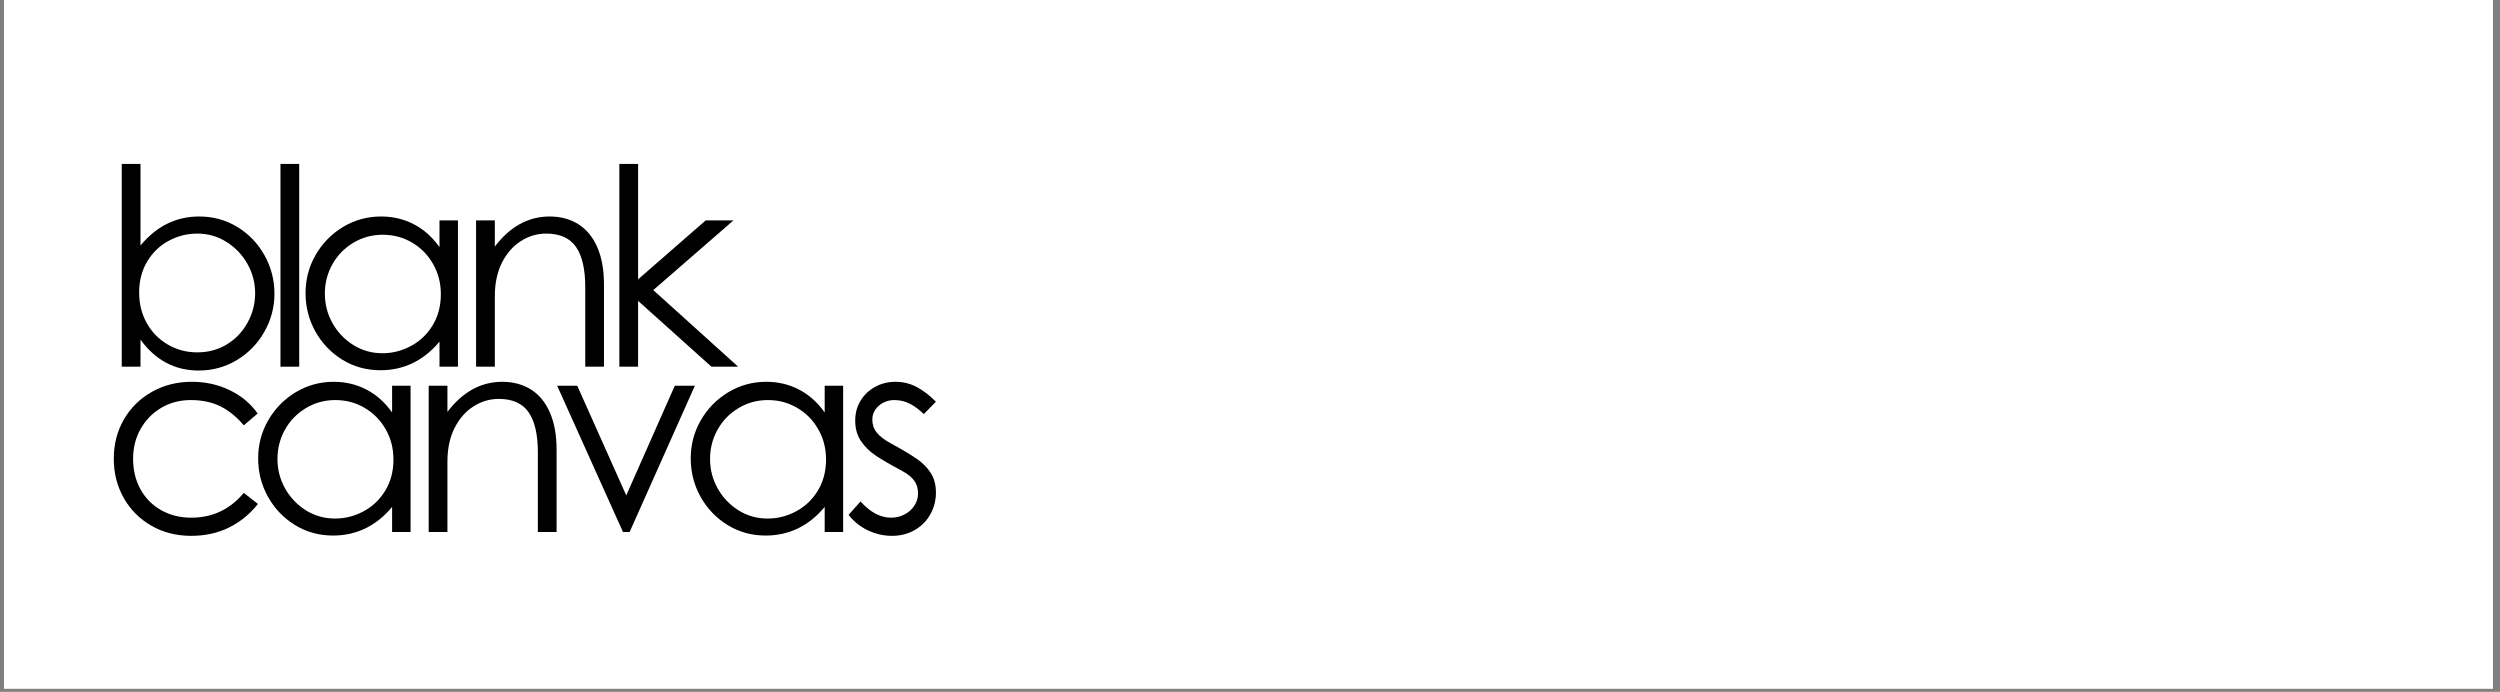 <svg xmlns="http://www.w3.org/2000/svg" xmlns:xlink="http://www.w3.org/1999/xlink" width="542" zoomAndPan="magnify" viewBox="0 0 406.5 112.5" height="150" preserveAspectRatio="xMidYMid meet" version="1.0"><rect x="0" y="0" width="406.5" height="112.5" fill="#808080" stroke="none"/><defs><g/><clipPath id="7d8fe306cd"><path d="M 0.652 0 L 405.352 0 L 405.352 112.004 L 0.652 112.004 Z M 0.652 0 " clip-rule="nonzero"/></clipPath></defs><g clip-path="url(#7d8fe306cd)"><path fill="#ffffff" d="M 0.652 0 L 405.352 0 L 405.352 112.004 L 0.652 112.004 Z M 0.652 0 " fill-opacity="1" fill-rule="nonzero"/></g><g fill="#000000" fill-opacity="1"><g transform="translate(16.219, 59.623)"><g><path d="M 16.078 0.625 C 12.223 0.625 9.07 -1.047 6.625 -4.391 L 6.625 0 L 3.578 0 L 3.578 -32.969 L 6.625 -32.969 L 6.625 -19.703 C 9.227 -22.848 12.41 -24.422 16.172 -24.422 C 18.441 -24.422 20.508 -23.852 22.375 -22.719 C 24.238 -21.582 25.707 -20.051 26.781 -18.125 C 27.863 -16.195 28.406 -14.113 28.406 -11.875 C 28.406 -9.664 27.859 -7.598 26.766 -5.672 C 25.672 -3.742 24.18 -2.211 22.297 -1.078 C 20.422 0.055 18.348 0.625 16.078 0.625 Z M 15.859 -2.328 C 17.648 -2.328 19.258 -2.766 20.688 -3.641 C 22.125 -4.523 23.242 -5.707 24.047 -7.188 C 24.859 -8.664 25.266 -10.254 25.266 -11.953 C 25.266 -13.66 24.844 -15.254 24 -16.734 C 23.164 -18.211 22.031 -19.398 20.594 -20.297 C 19.164 -21.191 17.586 -21.641 15.859 -21.641 C 14.211 -21.641 12.664 -21.25 11.219 -20.469 C 9.77 -19.695 8.602 -18.578 7.719 -17.109 C 6.844 -15.648 6.406 -13.961 6.406 -12.047 C 6.406 -10.223 6.816 -8.57 7.641 -7.094 C 8.461 -5.625 9.598 -4.461 11.047 -3.609 C 12.492 -2.754 14.098 -2.328 15.859 -2.328 Z M 15.859 -2.328 "/></g></g></g><g fill="#000000" fill-opacity="1"><g transform="translate(42.651, 59.623)"><g><path d="M 6 -32.969 L 6 0 L 2.953 0 L 2.953 -32.969 Z M 6 -32.969 "/></g></g></g><g fill="#000000" fill-opacity="1"><g transform="translate(47.4, 59.623)"><g><path d="M 14.469 0.578 C 12.195 0.578 10.133 0.008 8.281 -1.125 C 6.438 -2.258 4.973 -3.785 3.891 -5.703 C 2.816 -7.629 2.281 -9.711 2.281 -11.953 C 2.281 -14.203 2.828 -16.273 3.922 -18.172 C 5.016 -20.066 6.5 -21.582 8.375 -22.719 C 10.258 -23.852 12.32 -24.422 14.562 -24.422 C 16.5 -24.422 18.273 -24 19.891 -23.156 C 21.504 -22.32 22.895 -21.082 24.062 -19.438 L 24.062 -23.781 L 27.062 -23.781 L 27.062 0 L 24.062 0 L 24.062 -4.078 C 22.77 -2.523 21.316 -1.359 19.703 -0.578 C 18.098 0.191 16.352 0.578 14.469 0.578 Z M 14.781 -2.188 C 16.426 -2.188 17.977 -2.582 19.438 -3.375 C 20.906 -4.164 22.078 -5.285 22.953 -6.734 C 23.836 -8.191 24.281 -9.875 24.281 -11.781 C 24.281 -13.602 23.859 -15.242 23.016 -16.703 C 22.18 -18.172 21.047 -19.328 19.609 -20.172 C 18.18 -21.023 16.586 -21.453 14.828 -21.453 C 13.066 -21.453 11.461 -21.008 10.016 -20.125 C 8.566 -19.25 7.438 -18.078 6.625 -16.609 C 5.82 -15.148 5.422 -13.57 5.422 -11.875 C 5.422 -10.164 5.832 -8.57 6.656 -7.094 C 7.477 -5.625 8.602 -4.438 10.031 -3.531 C 11.469 -2.633 13.051 -2.188 14.781 -2.188 Z M 14.781 -2.188 "/></g></g></g><g fill="#000000" fill-opacity="1"><g transform="translate(73.833, 59.623)"><g><path d="M 6.625 -23.781 L 6.625 -19.531 C 9.102 -22.789 12.078 -24.422 15.547 -24.422 C 17.305 -24.422 18.848 -24.008 20.172 -23.188 C 21.504 -22.363 22.535 -21.125 23.266 -19.469 C 24.004 -17.812 24.375 -15.77 24.375 -13.344 L 24.375 0 L 21.328 0 L 21.328 -12.953 C 21.328 -15.848 20.828 -18.02 19.828 -19.469 C 18.828 -20.914 17.207 -21.641 14.969 -21.641 C 13.5 -21.641 12.129 -21.234 10.859 -20.422 C 9.586 -19.617 8.562 -18.445 7.781 -16.906 C 7.008 -15.375 6.625 -13.547 6.625 -11.422 L 6.625 0 L 3.578 0 L 3.578 -23.781 Z M 6.625 -23.781 "/></g></g></g><g fill="#000000" fill-opacity="1"><g transform="translate(97.129, 59.623)"><g><path d="M 3.578 -32.969 L 6.625 -32.969 L 6.625 -14.203 L 17.609 -23.781 L 22.125 -23.781 L 9.094 -12.453 L 22.891 0 L 18.547 0 L 6.625 -10.703 L 6.625 0 L 3.578 0 Z M 3.578 -32.969 "/></g></g></g><g fill="#000000" fill-opacity="1"><g transform="translate(16.219, 86.503)"><g><path d="M 14.875 0.625 C 12.457 0.625 10.289 0.07 8.375 -1.031 C 6.469 -2.133 4.973 -3.641 3.891 -5.547 C 2.816 -7.461 2.281 -9.586 2.281 -11.922 C 2.281 -14.273 2.828 -16.398 3.922 -18.297 C 5.016 -20.191 6.531 -21.688 8.469 -22.781 C 10.406 -23.875 12.57 -24.422 14.969 -24.422 C 17.227 -24.422 19.289 -23.961 21.156 -23.047 C 23.031 -22.141 24.535 -20.879 25.672 -19.266 L 23.422 -17.344 C 22.285 -18.707 21.023 -19.734 19.641 -20.422 C 18.254 -21.109 16.648 -21.453 14.828 -21.453 C 13.035 -21.453 11.43 -21.035 10.016 -20.203 C 8.598 -19.367 7.477 -18.227 6.656 -16.781 C 5.832 -15.332 5.422 -13.711 5.422 -11.922 C 5.422 -10.066 5.82 -8.406 6.625 -6.938 C 7.438 -5.477 8.566 -4.344 10.016 -3.531 C 11.461 -2.727 13.082 -2.328 14.875 -2.328 C 18.332 -2.328 21.18 -3.672 23.422 -6.359 L 25.719 -4.562 C 24.426 -2.926 22.863 -1.648 21.031 -0.734 C 19.195 0.172 17.145 0.625 14.875 0.625 Z M 14.875 0.625 "/></g></g></g><g fill="#000000" fill-opacity="1"><g transform="translate(39.694, 86.503)"><g><path d="M 14.469 0.578 C 12.195 0.578 10.133 0.008 8.281 -1.125 C 6.438 -2.258 4.973 -3.785 3.891 -5.703 C 2.816 -7.629 2.281 -9.711 2.281 -11.953 C 2.281 -14.203 2.828 -16.273 3.922 -18.172 C 5.016 -20.066 6.5 -21.582 8.375 -22.719 C 10.258 -23.852 12.32 -24.422 14.562 -24.422 C 16.5 -24.422 18.273 -24 19.891 -23.156 C 21.504 -22.32 22.895 -21.082 24.062 -19.438 L 24.062 -23.781 L 27.062 -23.781 L 27.062 0 L 24.062 0 L 24.062 -4.078 C 22.77 -2.523 21.316 -1.359 19.703 -0.578 C 18.098 0.191 16.352 0.578 14.469 0.578 Z M 14.781 -2.188 C 16.426 -2.188 17.977 -2.582 19.438 -3.375 C 20.906 -4.164 22.078 -5.285 22.953 -6.734 C 23.836 -8.191 24.281 -9.875 24.281 -11.781 C 24.281 -13.602 23.859 -15.242 23.016 -16.703 C 22.18 -18.172 21.047 -19.328 19.609 -20.172 C 18.18 -21.023 16.586 -21.453 14.828 -21.453 C 13.066 -21.453 11.461 -21.008 10.016 -20.125 C 8.566 -19.25 7.438 -18.078 6.625 -16.609 C 5.82 -15.148 5.422 -13.57 5.422 -11.875 C 5.422 -10.164 5.832 -8.57 6.656 -7.094 C 7.477 -5.625 8.602 -4.438 10.031 -3.531 C 11.469 -2.633 13.051 -2.188 14.781 -2.188 Z M 14.781 -2.188 "/></g></g></g><g fill="#000000" fill-opacity="1"><g transform="translate(66.127, 86.503)"><g><path d="M 6.625 -23.781 L 6.625 -19.531 C 9.102 -22.789 12.078 -24.422 15.547 -24.422 C 17.305 -24.422 18.848 -24.008 20.172 -23.188 C 21.504 -22.363 22.535 -21.125 23.266 -19.469 C 24.004 -17.812 24.375 -15.77 24.375 -13.344 L 24.375 0 L 21.328 0 L 21.328 -12.953 C 21.328 -15.848 20.828 -18.02 19.828 -19.469 C 18.828 -20.914 17.207 -21.641 14.969 -21.641 C 13.5 -21.641 12.129 -21.234 10.859 -20.422 C 9.586 -19.617 8.562 -18.445 7.781 -16.906 C 7.008 -15.375 6.625 -13.547 6.625 -11.422 L 6.625 0 L 3.578 0 L 3.578 -23.781 Z M 6.625 -23.781 "/></g></g></g><g fill="#000000" fill-opacity="1"><g transform="translate(89.423, 86.503)"><g><path d="M 20.297 -23.781 L 23.562 -23.781 L 12.953 0 L 11.875 0 L 1.172 -23.781 L 4.438 -23.781 L 12.406 -5.953 Z M 20.297 -23.781 "/></g></g></g><g fill="#000000" fill-opacity="1"><g transform="translate(110.032, 86.503)"><g><path d="M 14.469 0.578 C 12.195 0.578 10.133 0.008 8.281 -1.125 C 6.438 -2.258 4.973 -3.785 3.891 -5.703 C 2.816 -7.629 2.281 -9.711 2.281 -11.953 C 2.281 -14.203 2.828 -16.273 3.922 -18.172 C 5.016 -20.066 6.5 -21.582 8.375 -22.719 C 10.258 -23.852 12.32 -24.422 14.562 -24.422 C 16.5 -24.422 18.273 -24 19.891 -23.156 C 21.504 -22.32 22.895 -21.082 24.062 -19.438 L 24.062 -23.781 L 27.062 -23.781 L 27.062 0 L 24.062 0 L 24.062 -4.078 C 22.77 -2.523 21.316 -1.359 19.703 -0.578 C 18.098 0.191 16.352 0.578 14.469 0.578 Z M 14.781 -2.188 C 16.426 -2.188 17.977 -2.582 19.438 -3.375 C 20.906 -4.164 22.078 -5.285 22.953 -6.734 C 23.836 -8.191 24.281 -9.875 24.281 -11.781 C 24.281 -13.602 23.859 -15.242 23.016 -16.703 C 22.18 -18.172 21.047 -19.328 19.609 -20.172 C 18.18 -21.023 16.586 -21.453 14.828 -21.453 C 13.066 -21.453 11.461 -21.008 10.016 -20.125 C 8.566 -19.25 7.438 -18.078 6.625 -16.609 C 5.82 -15.148 5.422 -13.57 5.422 -11.875 C 5.422 -10.164 5.832 -8.57 6.656 -7.094 C 7.477 -5.625 8.602 -4.438 10.031 -3.531 C 11.469 -2.633 13.051 -2.188 14.781 -2.188 Z M 14.781 -2.188 "/></g></g></g><g fill="#000000" fill-opacity="1"><g transform="translate(136.464, 86.503)"><g><path d="M 8.562 0.625 C 7.219 0.625 5.914 0.328 4.656 -0.266 C 3.406 -0.867 2.359 -1.707 1.516 -2.781 L 3.453 -4.969 C 5.035 -3.207 6.691 -2.328 8.422 -2.328 C 9.203 -2.328 9.926 -2.5 10.594 -2.844 C 11.27 -3.188 11.805 -3.664 12.203 -4.281 C 12.609 -4.895 12.812 -5.555 12.812 -6.266 C 12.812 -7.078 12.609 -7.766 12.203 -8.328 C 11.805 -8.898 11.16 -9.426 10.266 -9.906 C 8.379 -10.914 6.941 -11.75 5.953 -12.406 C 4.973 -13.062 4.164 -13.852 3.531 -14.781 C 2.906 -15.707 2.594 -16.812 2.594 -18.094 C 2.594 -19.32 2.883 -20.41 3.469 -21.359 C 4.051 -22.316 4.844 -23.066 5.844 -23.609 C 6.844 -24.148 7.941 -24.422 9.141 -24.422 C 10.359 -24.422 11.488 -24.148 12.531 -23.609 C 13.582 -23.066 14.645 -22.258 15.719 -21.188 L 13.75 -19.172 C 12.977 -19.922 12.207 -20.488 11.438 -20.875 C 10.676 -21.258 9.848 -21.453 8.953 -21.453 C 8.297 -21.453 7.695 -21.312 7.156 -21.031 C 6.625 -20.75 6.191 -20.367 5.859 -19.891 C 5.535 -19.41 5.375 -18.875 5.375 -18.281 C 5.375 -17.469 5.613 -16.766 6.094 -16.172 C 6.57 -15.578 7.301 -15.008 8.281 -14.469 C 10.195 -13.426 11.641 -12.566 12.609 -11.891 C 13.578 -11.223 14.336 -10.453 14.891 -9.578 C 15.441 -8.711 15.719 -7.656 15.719 -6.406 C 15.719 -5.156 15.422 -3.988 14.828 -2.906 C 14.234 -1.832 13.391 -0.973 12.297 -0.328 C 11.203 0.305 9.957 0.625 8.562 0.625 Z M 8.562 0.625 "/></g></g></g></svg>